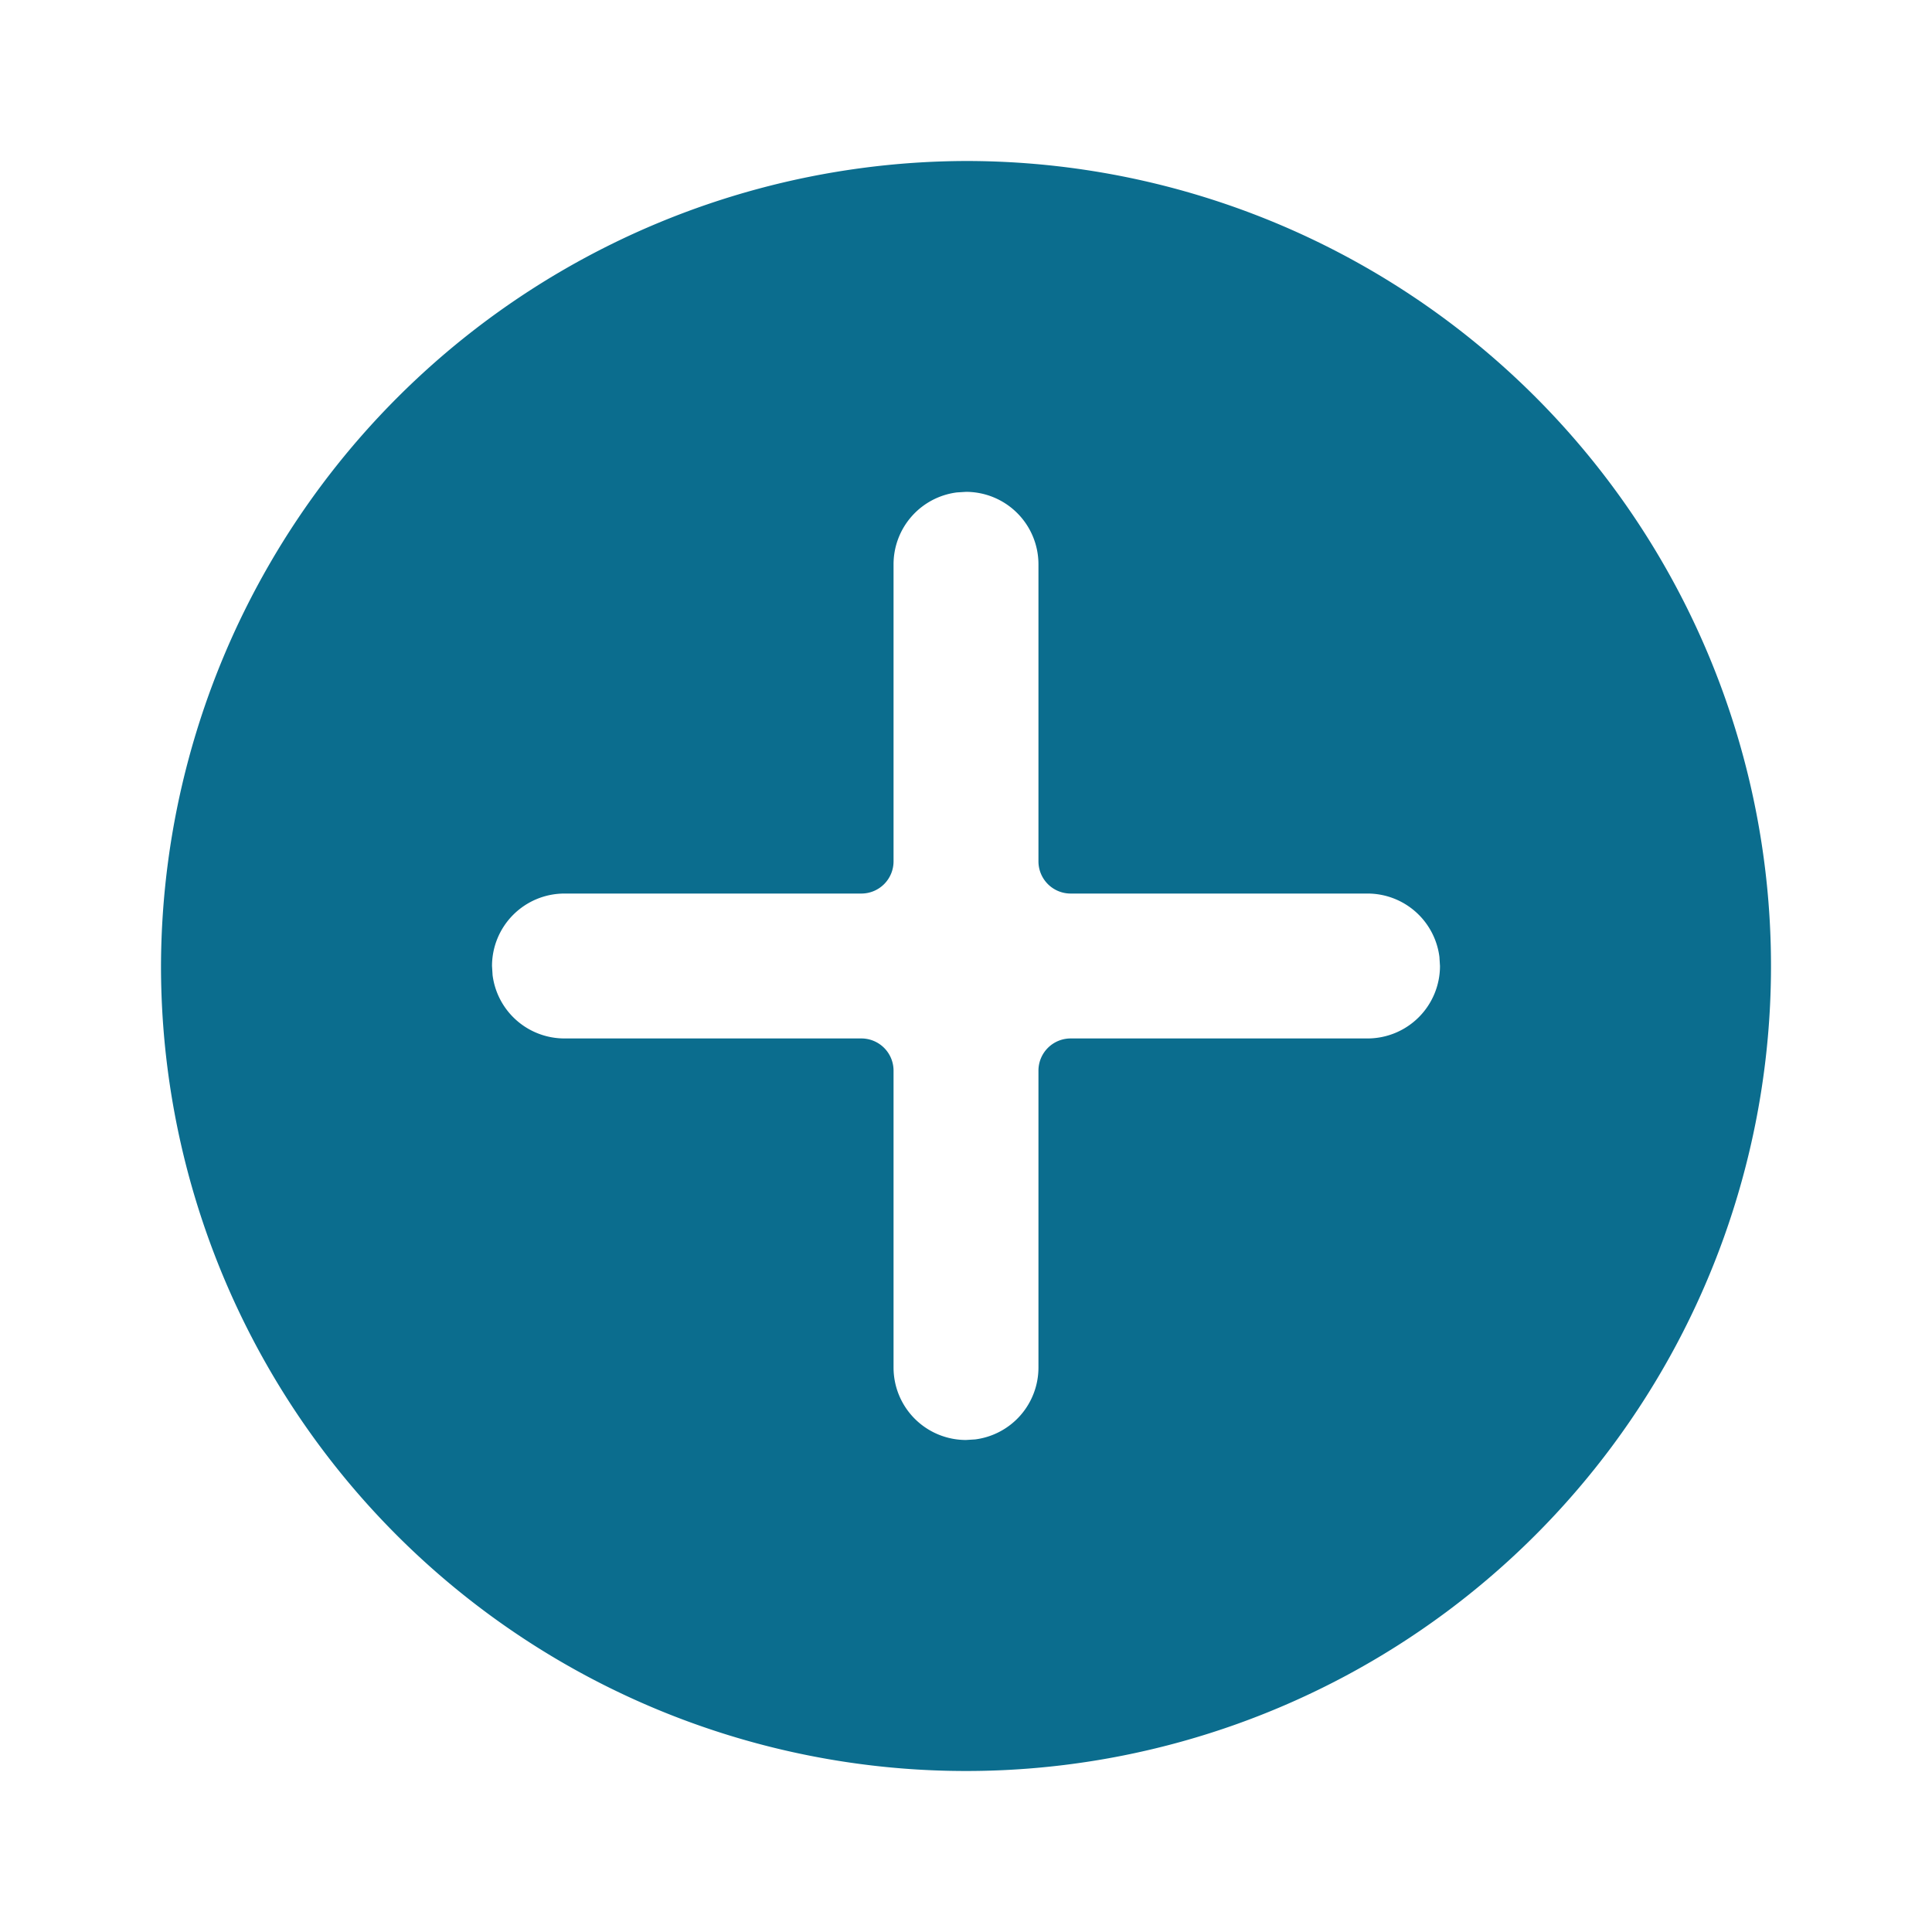 <svg id="_24x24-Plus-Circle" data-name="24x24-Plus-Circle" xmlns="http://www.w3.org/2000/svg" width="24" height="24" viewBox="0 0 24 24">
  <rect id="Frame24" width="24" height="24" fill="#fff" opacity="0"/>
  <path id="plus-circle" d="M12,2A10,10,0,1,1,2,12,10.029,10.029,0,0,1,12,2Zm0,4.11-.113.007a.9.9,0,0,0-.787.893V10.7a.4.4,0,0,1-.4.4H7.012a.9.9,0,0,0-.9.9l.007.113a.9.9,0,0,0,.893.787H10.7a.4.4,0,0,1,.4.4v3.688a.9.9,0,0,0,.9.9l.113-.007a.9.9,0,0,0,.787-.893V13.3a.4.4,0,0,1,.4-.4h3.688a.9.9,0,0,0,.9-.9l-.007-.113a.9.9,0,0,0-.893-.787H13.3a.4.4,0,0,1-.4-.4V7.01a.9.9,0,0,0-.9-.9Z" fill="#0b6d8e"/>
<style type="text/css" media="screen">path{vector-effect:non-scaling-stroke}</style></svg>
